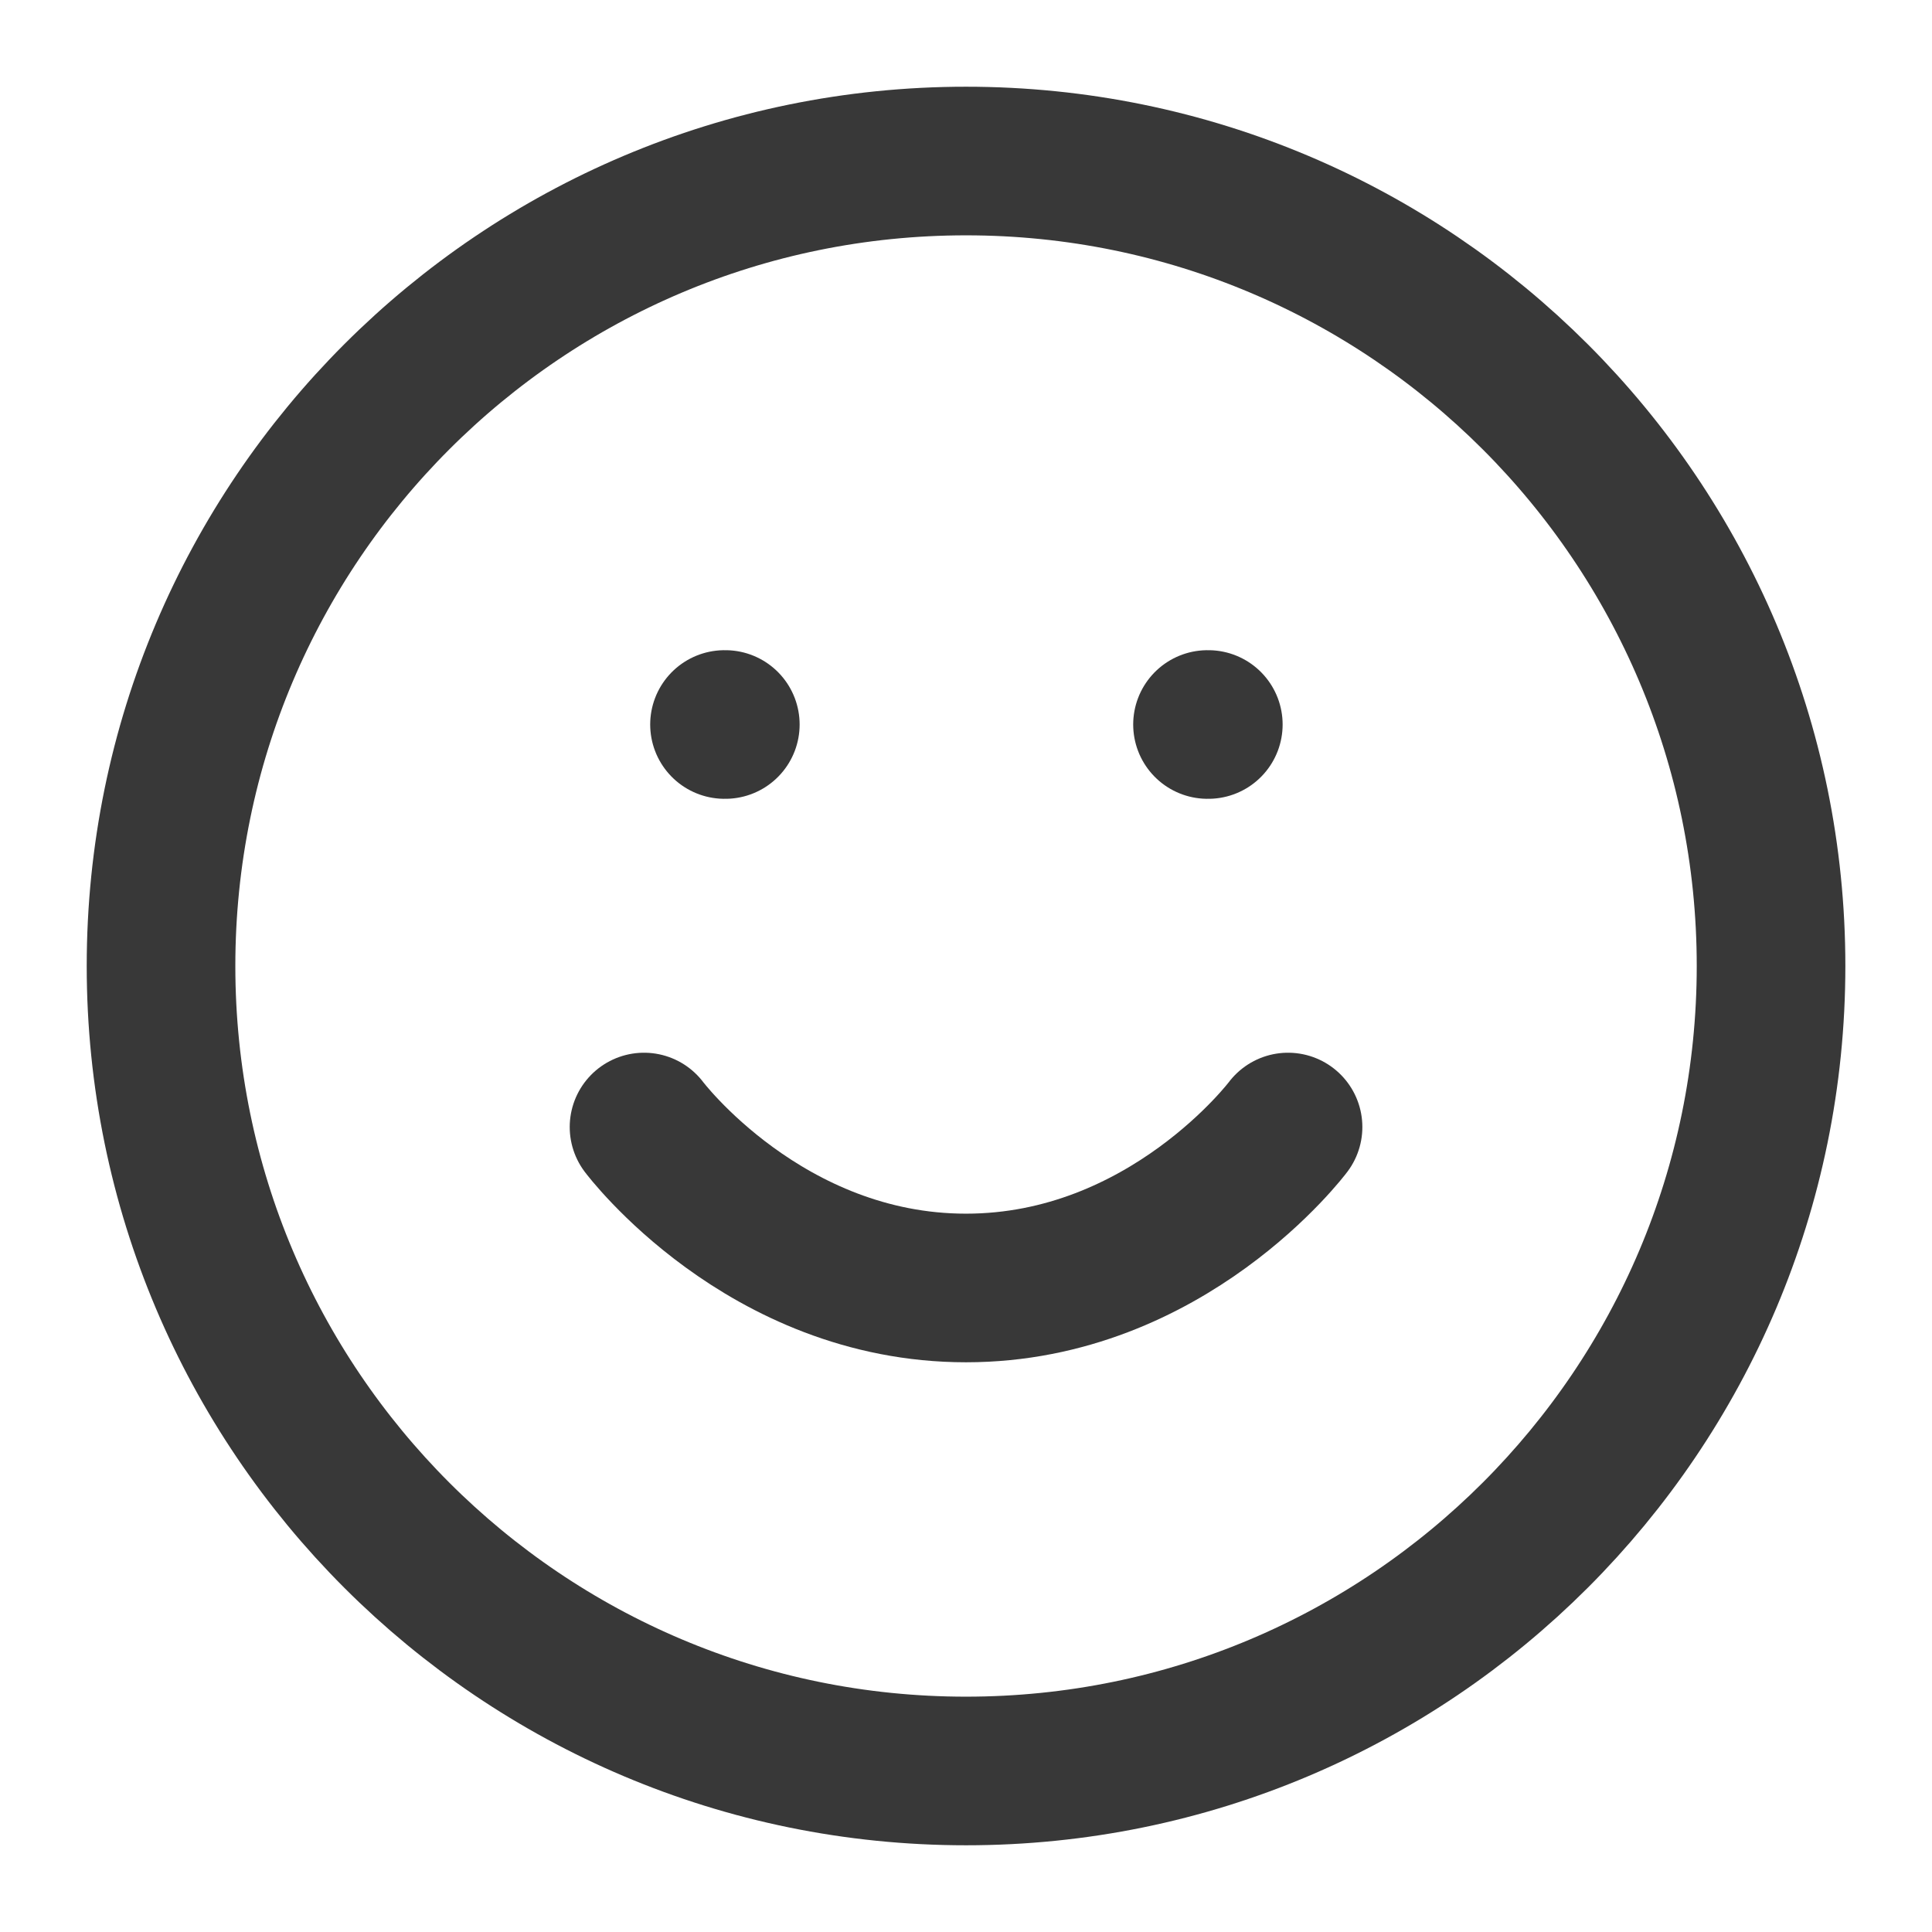 <svg width="26" height="26" viewBox="0 0 26 26" fill="none" xmlns="http://www.w3.org/2000/svg">
<path d="M13 23.833C18.983 23.833 23.834 18.983 23.834 13C23.834 7.017 18.983 2.167 13 2.167C7.017 2.167 2.167 7.017 2.167 13C2.167 18.983 7.017 23.833 13 23.833Z" stroke="#383838" stroke-width="2" stroke-linecap="round" stroke-linejoin="round"/>
<path d="M8.667 15.167C8.667 15.167 10.292 17.333 13 17.333C15.709 17.333 17.334 15.167 17.334 15.167" stroke="#383838" stroke-width="2" stroke-linecap="round" stroke-linejoin="round"/>
<path d="M9.75 9.75H9.761" stroke="#383838" stroke-width="2" stroke-linecap="round" stroke-linejoin="round"/>
<path d="M16.25 9.75H16.261" stroke="#383838" stroke-width="2" stroke-linecap="round" stroke-linejoin="round"/>
</svg>
